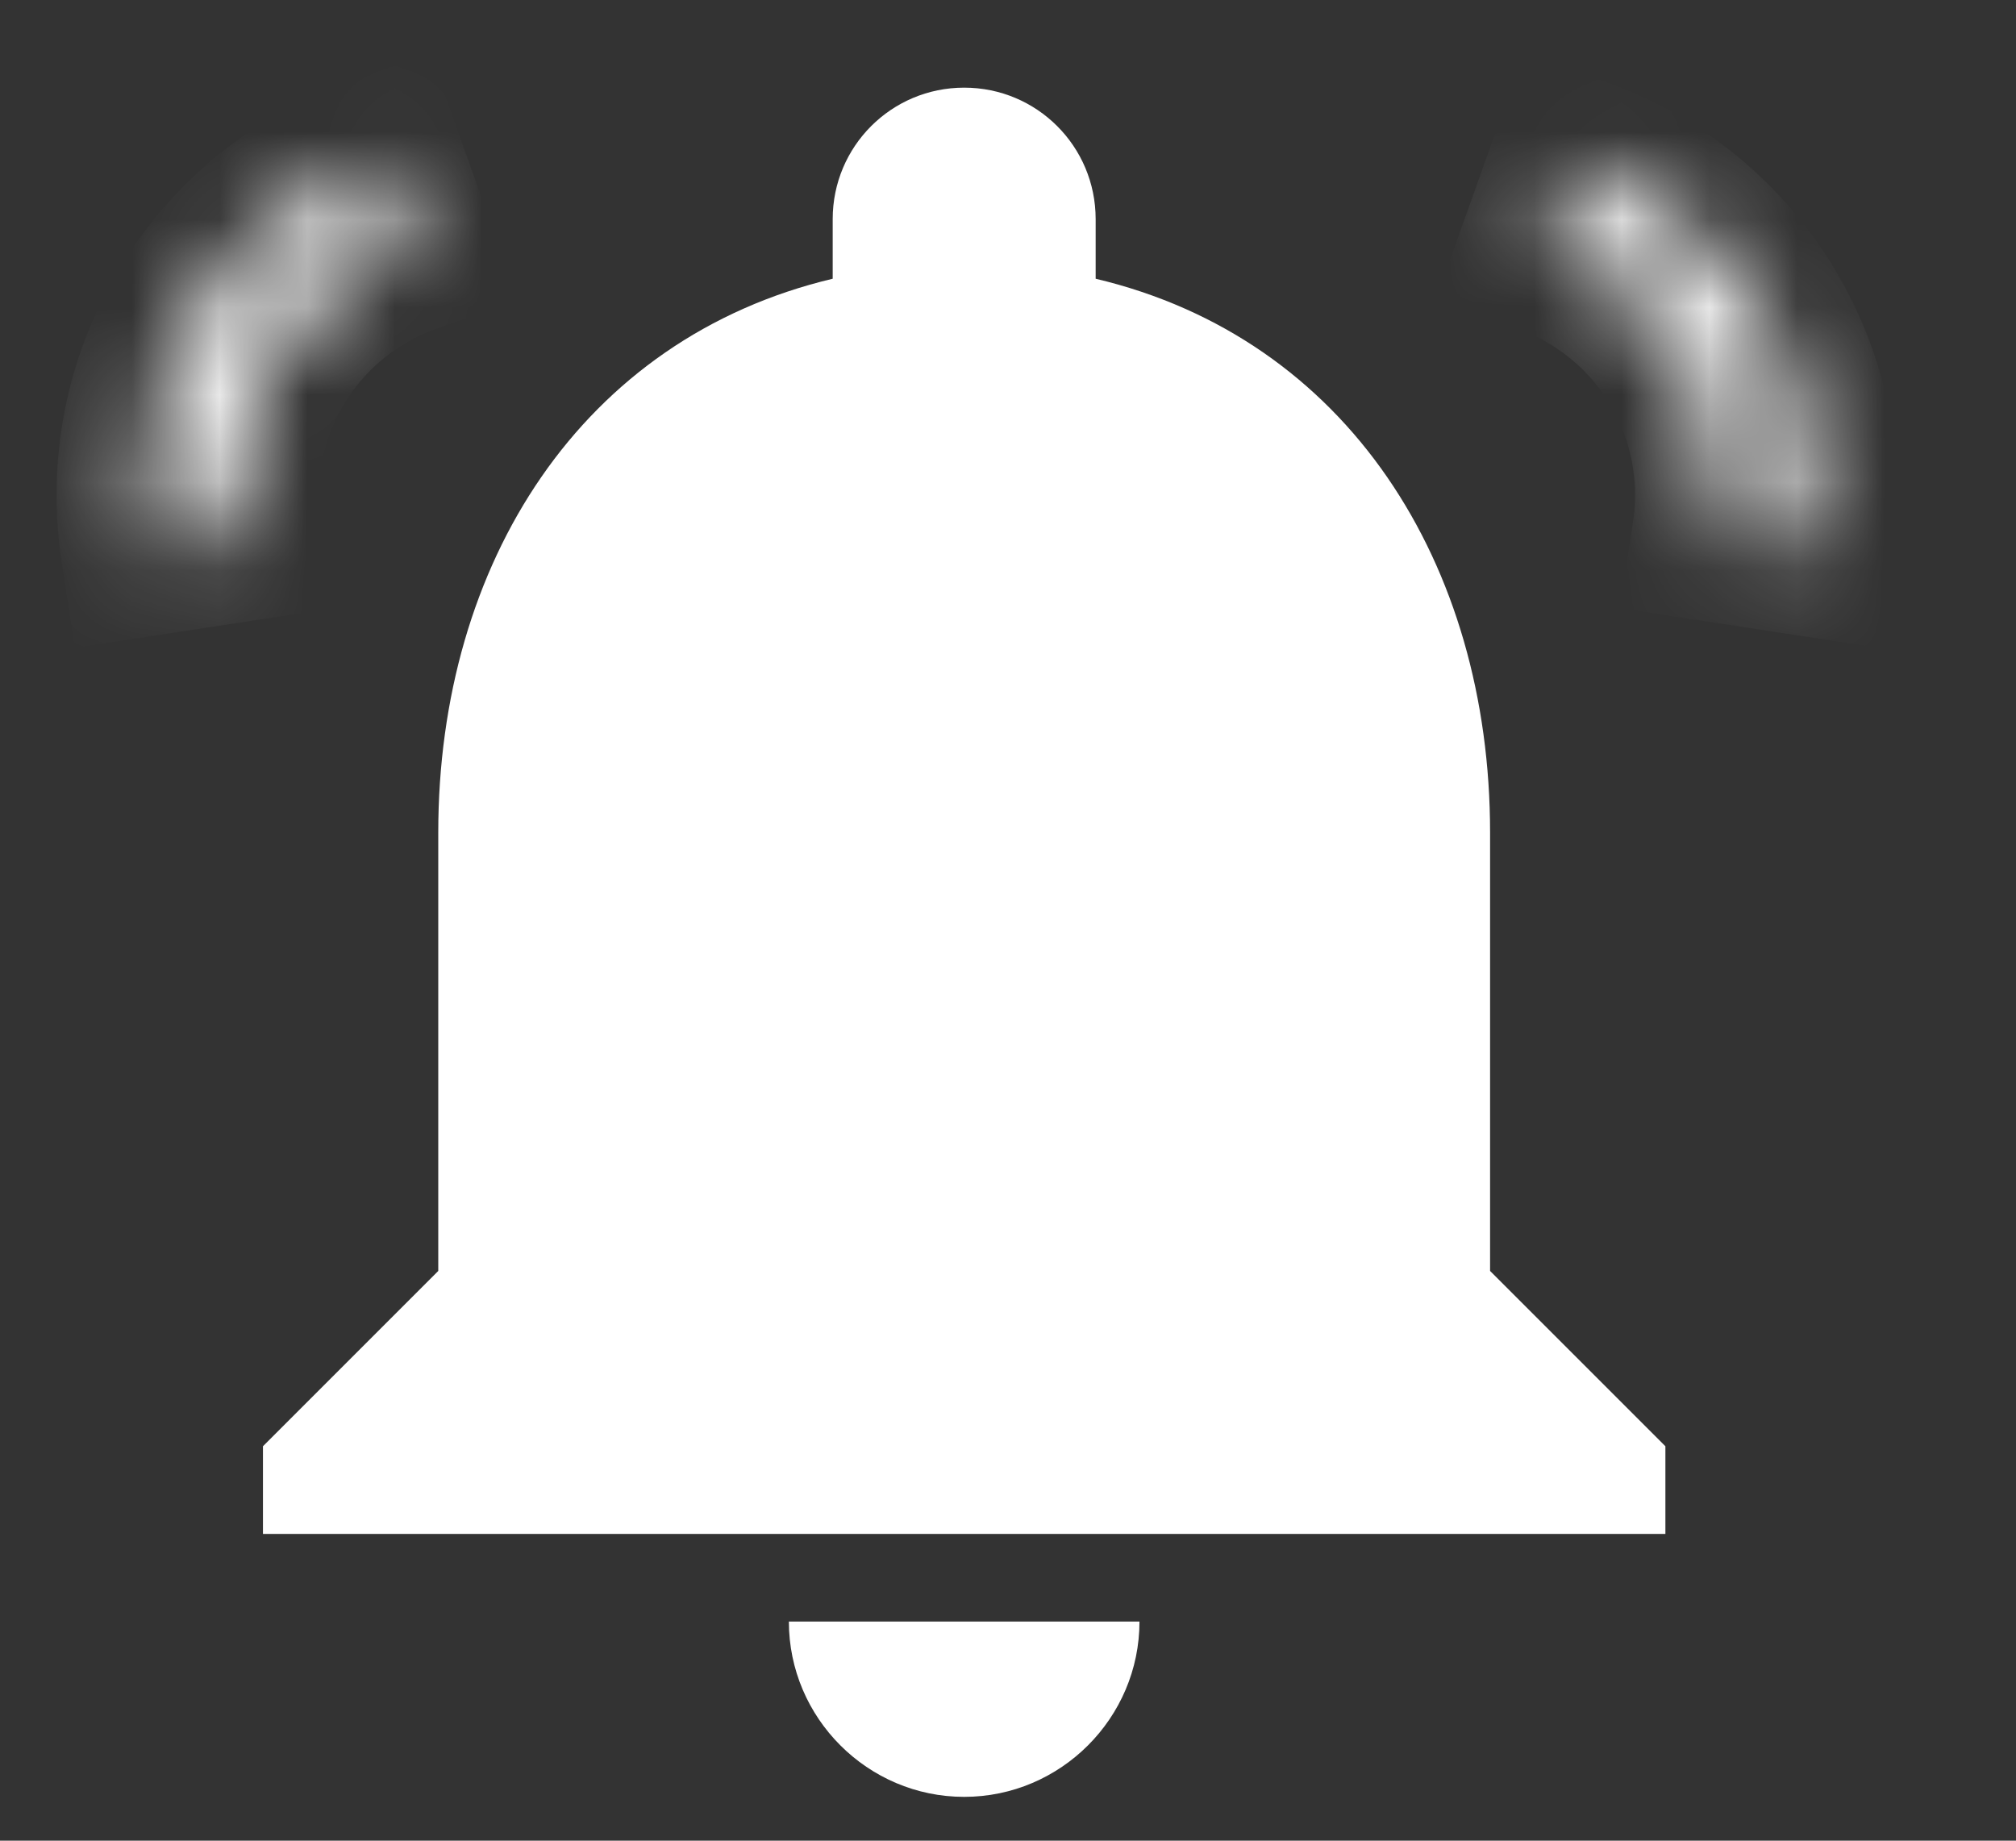 <svg width="23" height="21" viewBox="0 0 23 21" fill="none" xmlns="http://www.w3.org/2000/svg">
<rect x="0" y="0" width="23" height="21" fill="#333333" stroke="none"/>
<path d="M11 20.5C12.1 20.5 13 19.6 13 18.5H9C9 19.6 9.9 20.5 11 20.5ZM17 14.5V9.5C17 6.43 15.37 3.86 12.5 3.18V2.5C12.5 1.67 11.83 1 11 1C10.17 1 9.5 1.67 9.5 2.5V3.18C6.64 3.86 5 6.42 5 9.5V14.5L3 16.5V17.5H19V16.5L17 14.5Z" fill="white"/>
<mask id="path-2-inside-1" fill="white">
<path d="M4.299 1.88C3.424 2.192 2.686 2.799 2.21 3.597C1.734 4.394 1.551 5.333 1.691 6.251L2.671 6.101C2.566 5.41 2.704 4.705 3.062 4.105C3.419 3.505 3.975 3.048 4.632 2.813L4.299 1.88Z"/>
</mask>
<path d="M4.299 1.88C3.424 2.192 2.686 2.799 2.21 3.597C1.734 4.394 1.551 5.333 1.691 6.251L2.671 6.101C2.566 5.41 2.704 4.705 3.062 4.105C3.419 3.505 3.975 3.048 4.632 2.813L4.299 1.88Z" stroke="white" stroke-width="2" mask="url(#path-2-inside-1)"/>
<mask id="path-3-inside-2" fill="white">
<path d="M17.992 1.88C18.867 2.192 19.605 2.799 20.081 3.597C20.557 4.394 20.74 5.333 20.6 6.251L19.62 6.101C19.725 5.41 19.587 4.705 19.23 4.105C18.872 3.505 18.316 3.048 17.659 2.813L17.992 1.88Z"/>
</mask>
<path d="M17.992 1.88C18.867 2.192 19.605 2.799 20.081 3.597C20.557 4.394 20.74 5.333 20.6 6.251L19.62 6.101C19.725 5.41 19.587 4.705 19.23 4.105C18.872 3.505 18.316 3.048 17.659 2.813L17.992 1.88Z" stroke="white" stroke-width="2" mask="url(#path-3-inside-2)"/>
</svg>
